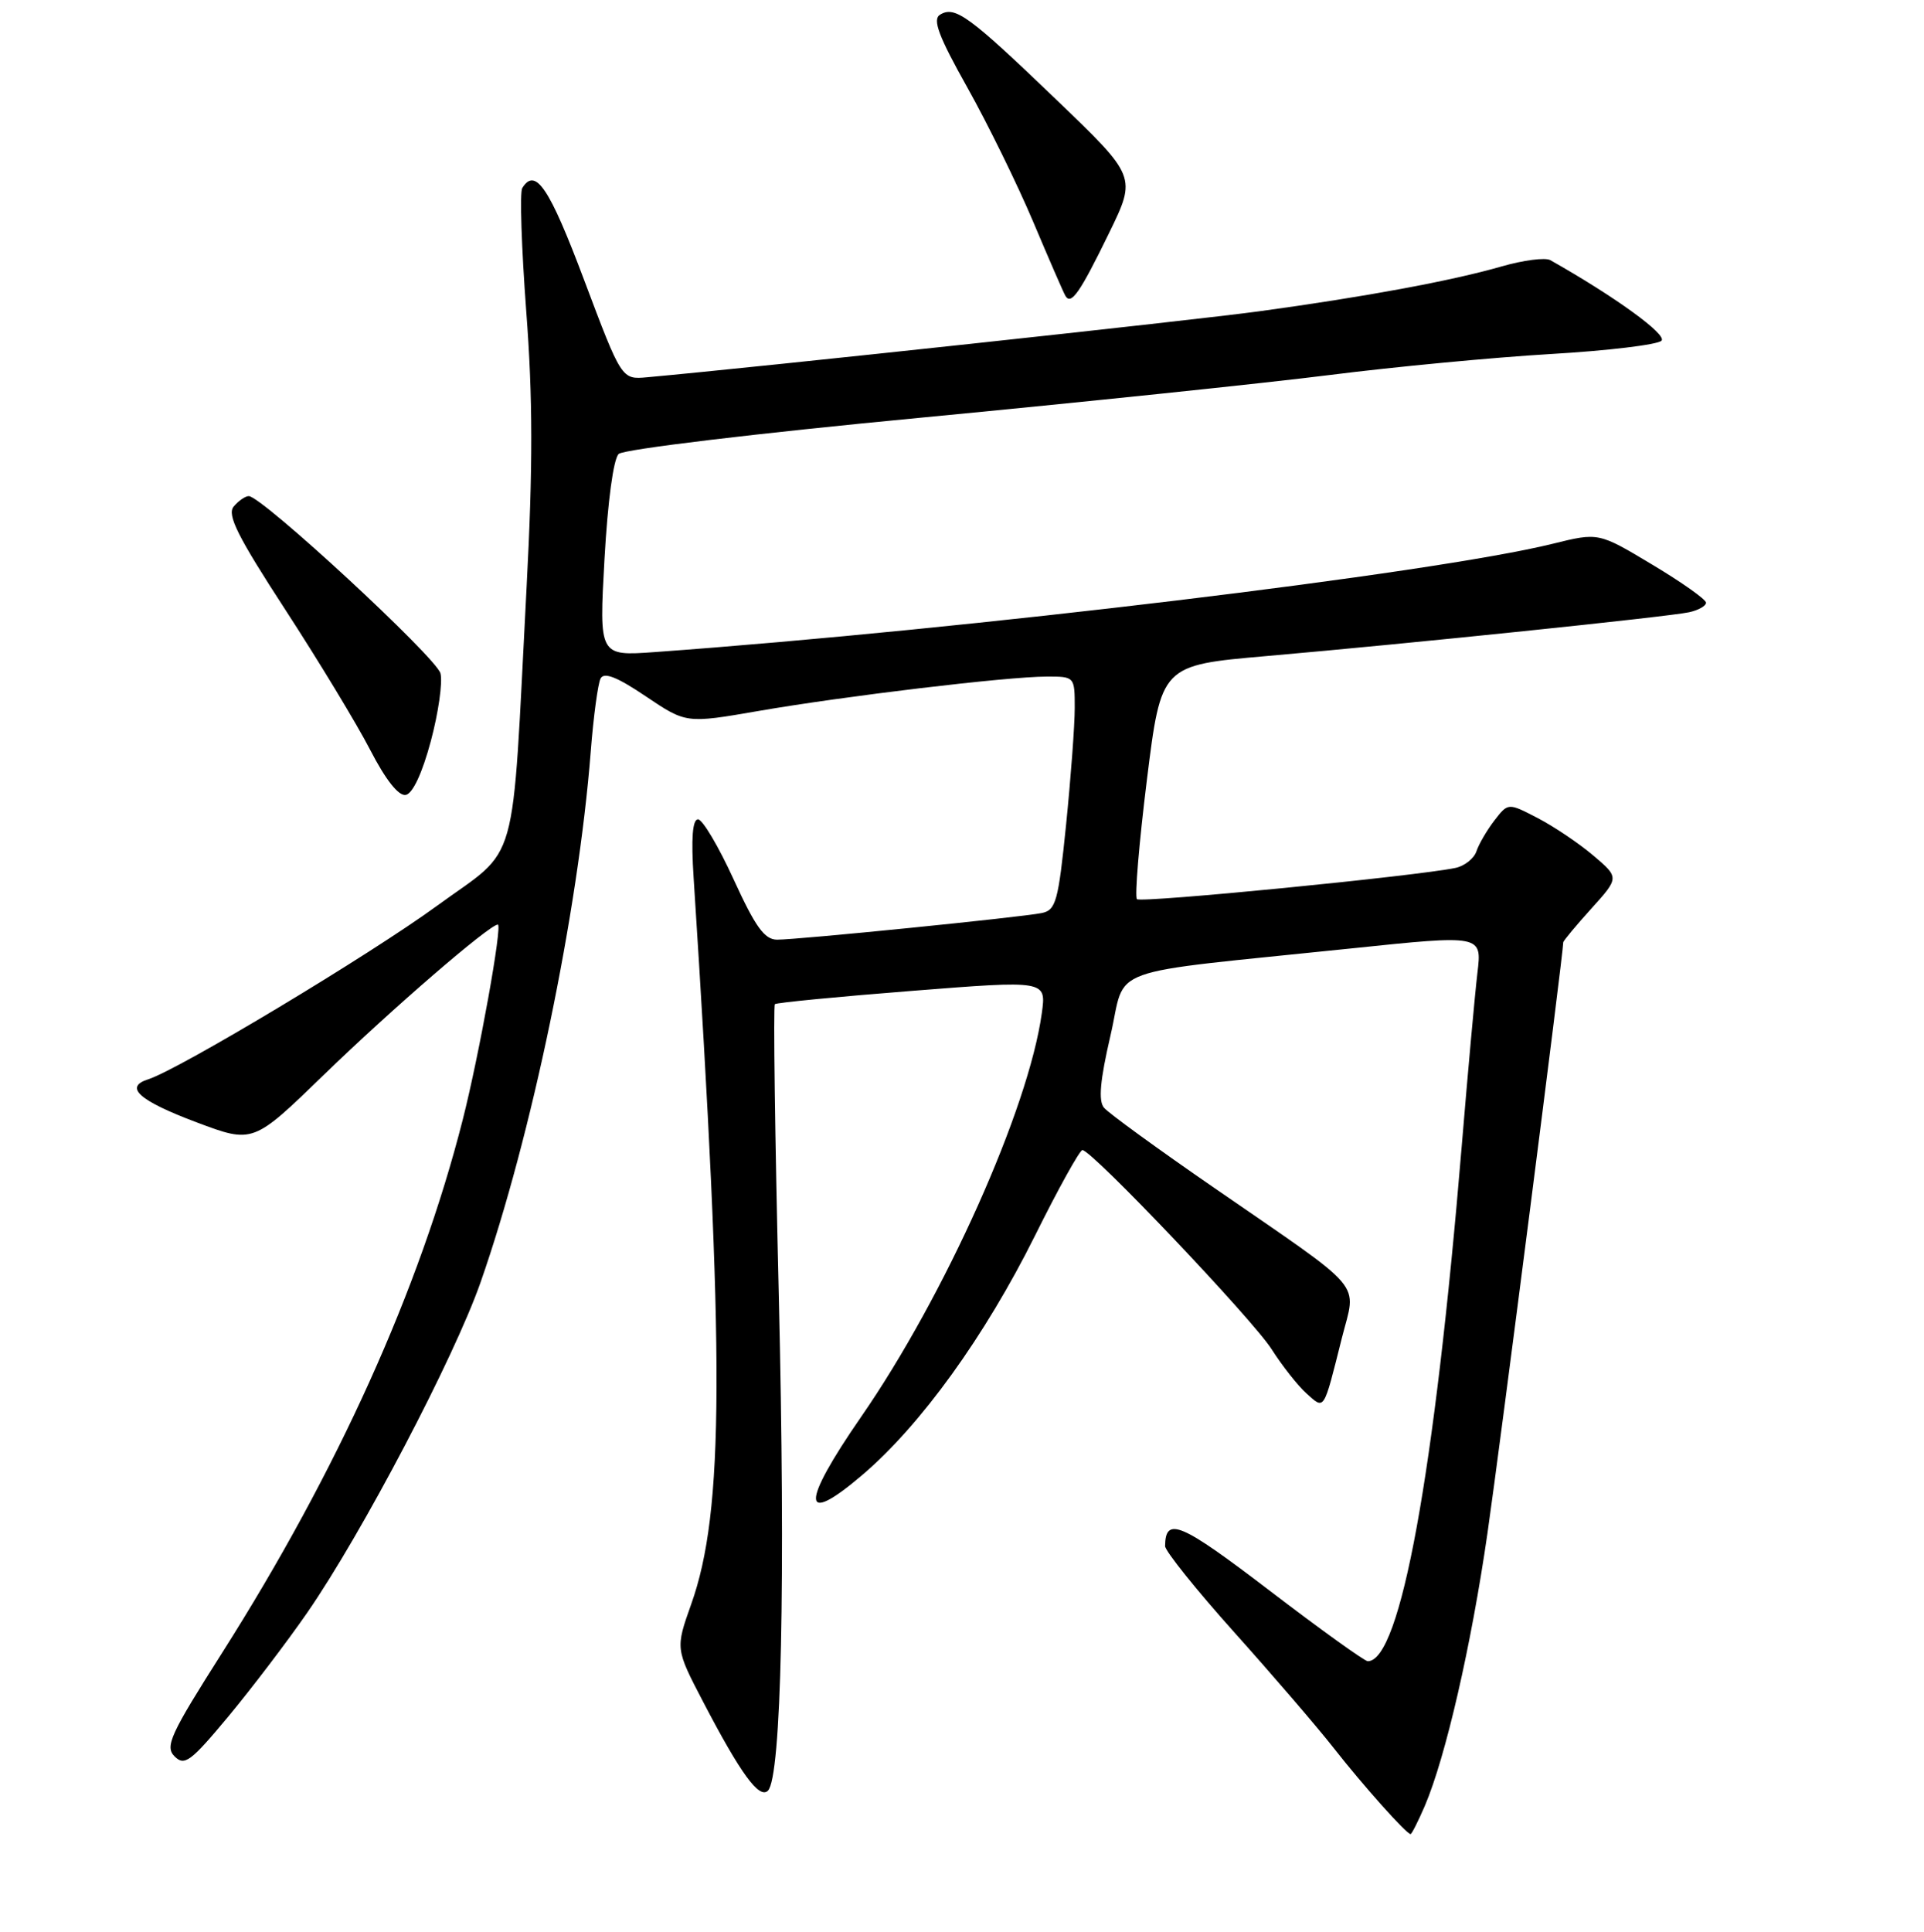 <?xml version="1.0" encoding="UTF-8" standalone="no"?>
<!DOCTYPE svg PUBLIC "-//W3C//DTD SVG 1.1//EN" "http://www.w3.org/Graphics/SVG/1.1/DTD/svg11.dtd" >
<svg xmlns="http://www.w3.org/2000/svg" xmlns:xlink="http://www.w3.org/1999/xlink" version="1.1" viewBox="0 0 256 257">
 <g >
 <path fill="currentColor"
d=" M 189.58 240.25 C 192.35 233.76 195.76 218.93 197.92 203.95 C 199.58 192.46 208.00 126.80 208.00 125.36 C 208.00 125.17 209.68 123.15 211.73 120.88 C 215.46 116.75 215.46 116.75 211.98 113.80 C 210.07 112.18 206.74 109.94 204.58 108.82 C 200.67 106.79 200.67 106.79 198.85 109.14 C 197.85 110.44 196.77 112.29 196.45 113.25 C 196.13 114.21 194.88 115.20 193.68 115.46 C 188.57 116.54 151.81 120.15 151.28 119.62 C 150.96 119.30 151.56 112.16 152.60 103.77 C 154.50 88.50 154.50 88.50 168.50 87.28 C 187.56 85.62 221.99 82.05 224.75 81.45 C 225.99 81.18 227.00 80.61 227.00 80.18 C 227.00 79.75 223.78 77.47 219.85 75.12 C 212.70 70.83 212.70 70.83 206.60 72.34 C 190.69 76.27 128.77 83.74 87.11 86.75 C 79.71 87.28 79.71 87.28 80.43 74.39 C 80.86 66.70 81.62 61.05 82.32 60.39 C 82.98 59.77 100.63 57.65 122.50 55.57 C 143.95 53.52 168.47 50.96 177.00 49.88 C 185.53 48.80 198.71 47.55 206.30 47.10 C 213.90 46.66 220.54 45.86 221.07 45.33 C 221.87 44.53 214.89 39.47 206.28 34.61 C 205.62 34.23 202.69 34.61 199.78 35.45 C 193.14 37.36 181.66 39.49 167.50 41.42 C 158.69 42.62 100.80 48.86 86.10 50.19 C 82.71 50.50 82.71 50.50 77.72 37.25 C 73.10 24.95 71.24 22.19 69.49 25.02 C 69.14 25.58 69.39 32.95 70.02 41.41 C 70.90 52.94 70.91 62.09 70.07 78.04 C 68.04 116.63 69.22 112.43 58.15 120.50 C 49.19 127.04 23.80 142.29 19.71 143.59 C 16.47 144.62 18.50 146.43 26.16 149.31 C 33.67 152.13 33.67 152.13 43.08 143.00 C 52.04 134.31 65.13 123.00 66.24 123.00 C 66.88 123.00 63.76 140.36 61.56 149.00 C 55.84 171.47 44.89 195.72 29.58 219.84 C 22.64 230.76 21.92 232.35 23.23 233.66 C 24.55 234.98 25.37 234.37 30.40 228.33 C 33.52 224.57 38.25 218.35 40.91 214.50 C 48.20 203.94 60.43 180.63 63.94 170.60 C 70.74 151.16 76.92 121.38 78.60 100.00 C 78.96 95.33 79.56 90.94 79.91 90.26 C 80.38 89.38 82.12 90.07 85.93 92.64 C 91.30 96.25 91.30 96.25 100.90 94.59 C 112.32 92.61 133.98 90.02 139.25 90.01 C 142.99 90.00 143.00 90.01 143.00 94.19 C 143.00 96.50 142.48 103.48 141.85 109.71 C 140.81 119.95 140.50 121.08 138.60 121.47 C 135.86 122.03 106.13 125.02 103.39 125.01 C 101.72 125.00 100.51 123.31 97.62 117.00 C 95.61 112.60 93.47 109.00 92.88 109.00 C 92.14 109.00 91.95 111.52 92.29 116.75 C 96.44 180.93 96.37 201.07 91.97 213.41 C 89.87 219.33 89.87 219.33 93.56 226.41 C 98.55 235.98 101.03 239.37 102.18 238.22 C 103.97 236.43 104.53 210.37 103.62 172.23 C 103.11 151.19 102.88 133.80 103.10 133.59 C 103.32 133.39 111.54 132.59 121.36 131.82 C 139.22 130.41 139.22 130.41 138.62 134.78 C 136.87 147.49 125.72 172.40 114.55 188.53 C 106.51 200.16 106.58 203.18 114.74 196.22 C 122.50 189.61 131.06 177.75 137.71 164.39 C 140.82 158.12 143.67 153.00 144.02 153.00 C 145.28 153.00 166.68 175.53 169.20 179.50 C 170.60 181.70 172.69 184.35 173.85 185.39 C 176.27 187.55 176.07 187.85 178.54 178.02 C 180.48 170.32 182.04 172.16 161.62 158.07 C 154.10 152.89 147.47 148.07 146.89 147.36 C 146.13 146.45 146.37 143.74 147.75 137.79 C 149.96 128.30 146.15 129.68 179.84 126.17 C 197.19 124.36 197.19 124.36 196.58 129.43 C 196.25 132.22 195.31 142.60 194.49 152.50 C 190.87 196.11 186.33 221.00 181.99 221.00 C 181.57 221.00 175.67 216.76 168.88 211.57 C 157.08 202.56 155.07 201.70 155.02 205.68 C 155.01 206.32 159.16 211.50 164.25 217.18 C 169.34 222.86 175.26 229.75 177.42 232.50 C 181.34 237.51 187.14 244.00 187.68 244.00 C 187.84 244.00 188.69 242.31 189.58 240.25 Z  M 57.32 98.61 C 58.33 94.84 58.91 90.78 58.61 89.59 C 58.09 87.50 34.83 66.00 33.10 66.00 C 32.63 66.00 31.73 66.63 31.09 67.39 C 30.18 68.49 31.61 71.35 37.98 81.14 C 42.40 87.94 47.48 96.32 49.26 99.77 C 51.32 103.76 53.04 105.93 53.99 105.75 C 54.91 105.58 56.19 102.84 57.32 98.61 Z  M 147.58 30.98 C 151.22 23.50 151.22 23.50 140.54 13.25 C 128.90 2.07 127.06 0.73 125.07 1.96 C 124.05 2.59 124.88 4.81 128.71 11.64 C 131.44 16.51 135.38 24.55 137.47 29.50 C 139.56 34.45 141.48 38.88 141.75 39.34 C 142.51 40.67 143.68 38.98 147.58 30.98 Z "/>
</g>
</svg>